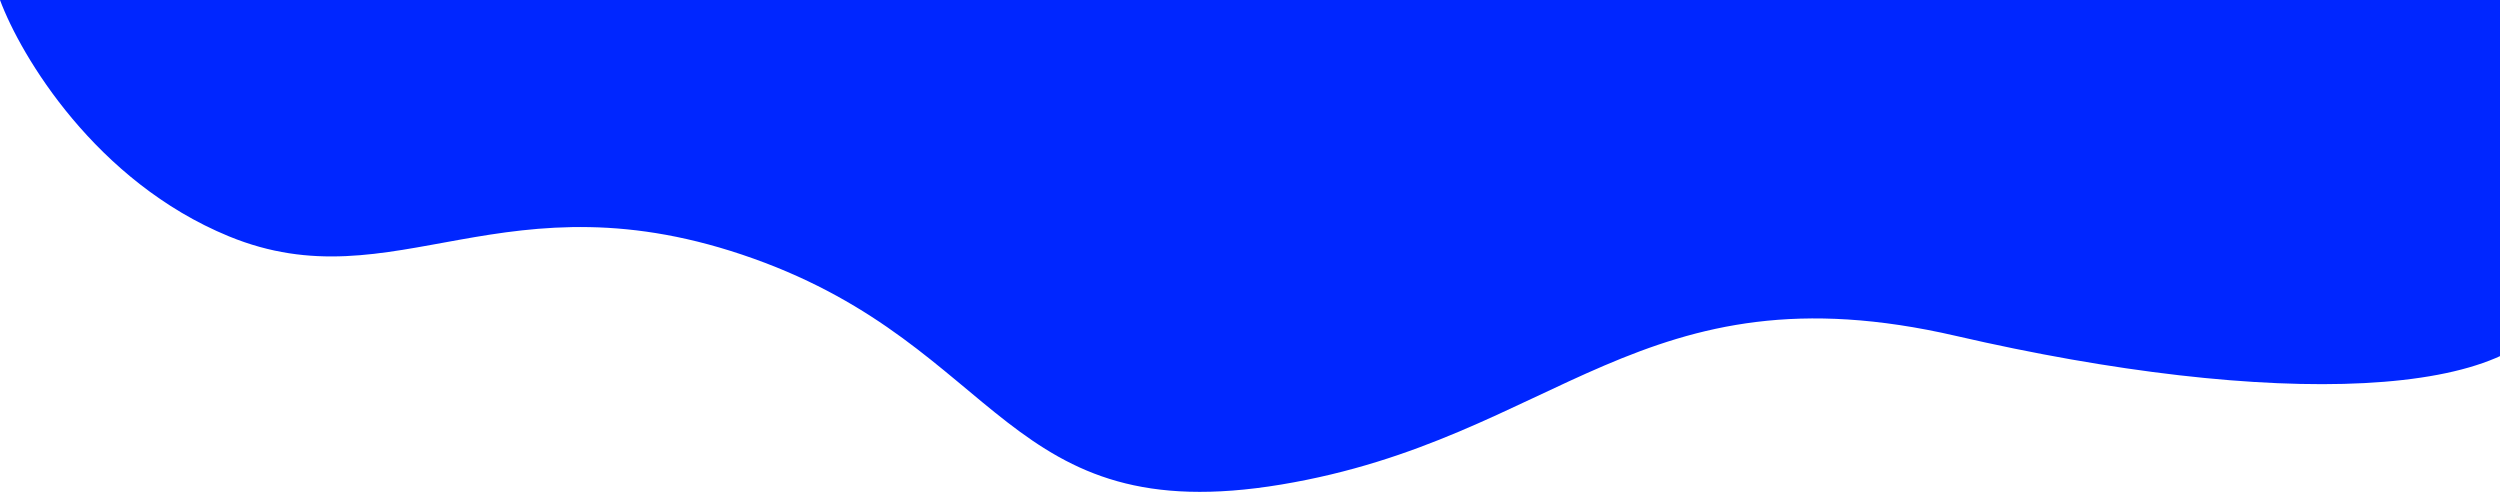 <svg width="841" height="166" viewBox="0 0 841 166" fill="none" xmlns="http://www.w3.org/2000/svg">
<path d="M77 79.5C32.2 61.1 7 18.833 0 0H841C849.667 16 867.2 72.9 860 100.5C851 135 764 137.5 658 113C552 88.5 524 147.5 431 163C338 178.5 337.5 117 253.5 87C169.5 57 133 102.5 77 79.5Z" fill="#0026FF"/>
</svg>
